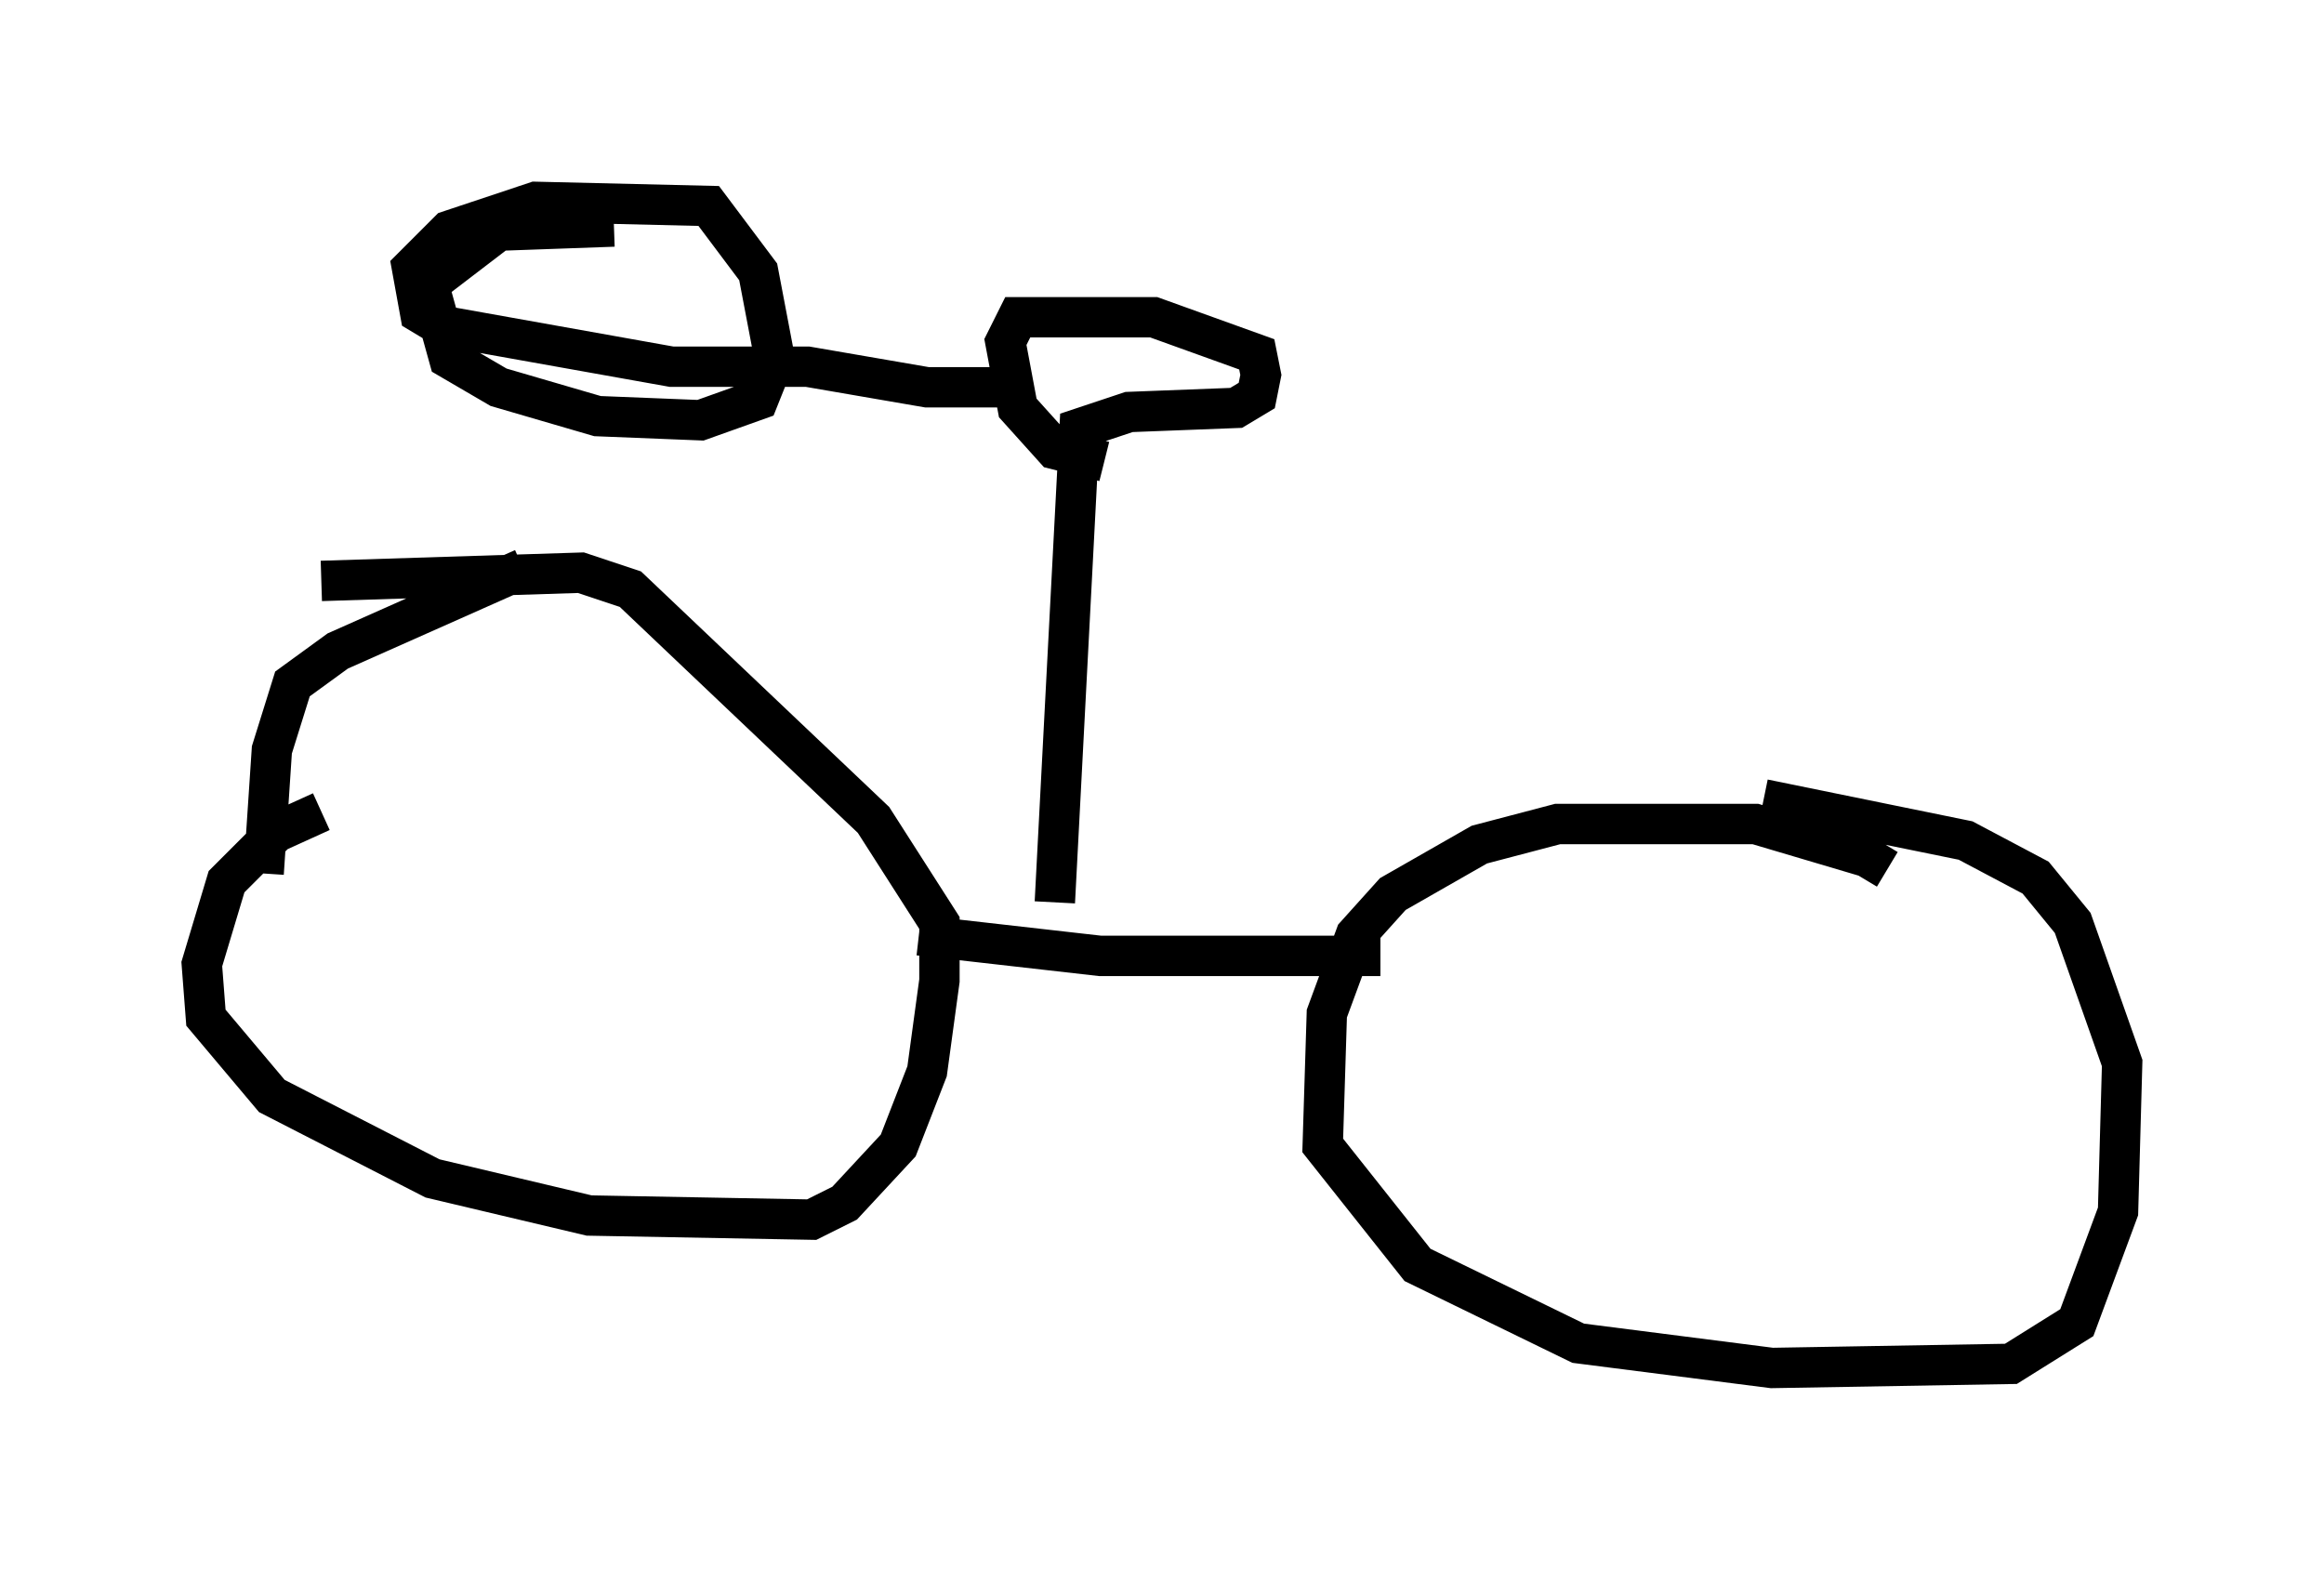 <?xml version="1.0" encoding="utf-8" ?>
<svg baseProfile="full" height="38.89" version="1.1" width="57.571" xmlns="http://www.w3.org/2000/svg" xmlns:ev="http://www.w3.org/2001/xml-events" xmlns:xlink="http://www.w3.org/1999/xlink"><defs /><rect fill="white" height="38.89" width="57.571" x="0" y="0" /><path d="M46.753, 22.252 m0.0, -0.715 l-0.51, -0.306 -2.756, -0.817 l-4.9, 0.0 -1.94, 0.51 l-2.144, 1.225 -0.919, 1.021 l-0.715, 1.94 -0.102, 3.267 l2.348, 2.96 3.981, 1.94 l4.798, 0.613 5.921, -0.102 l1.633, -1.021 1.021, -2.756 l0.102, -3.675 -1.225, -3.471 l-0.919, -1.123 -1.735, -0.919 l-5.002, -1.021 m-35.73, 0.306 l-1.123, 0.51 -1.225, 1.225 l-0.613, 2.042 0.102, 1.327 l1.633, 1.94 3.981, 2.042 l3.879, 0.919 5.513, 0.102 l0.817, -0.408 1.327, -1.429 l0.715, -1.838 0.306, -2.246 l0.0, -1.429 -1.633, -2.552 l-6.023, -5.717 -1.225, -0.408 l-6.431, 0.204 m14.802, 8.779 l4.492, 0.51 6.942, 0.0 m-21.234, -9.596 l-4.594, 2.042 -1.123, 0.817 l-0.51, 1.633 -0.204, 3.063 m19.6, 0.715 l0.613, -11.74 1.225, -0.408 l2.654, -0.102 0.51, -0.306 l0.102, -0.51 -0.102, -0.51 l-2.552, -0.919 -3.369, 0.0 l-0.306, 0.613 0.306, 1.633 l0.919, 1.021 1.225, 0.306 m-2.348, -1.838 l-2.042, 0.0 -2.96, -0.51 l-3.369, 0.0 -5.717, -1.021 l-0.51, -0.306 -0.204, -1.123 l0.919, -0.919 2.144, -0.715 l4.288, 0.102 1.225, 1.633 l0.408, 2.144 -0.408, 1.021 l-1.429, 0.51 -2.552, -0.102 l-2.45, -0.715 -1.225, -0.715 l-0.51, -1.838 1.735, -1.327 l2.858, -0.102 " fill="none" stroke="black" stroke-width="1" /></svg>